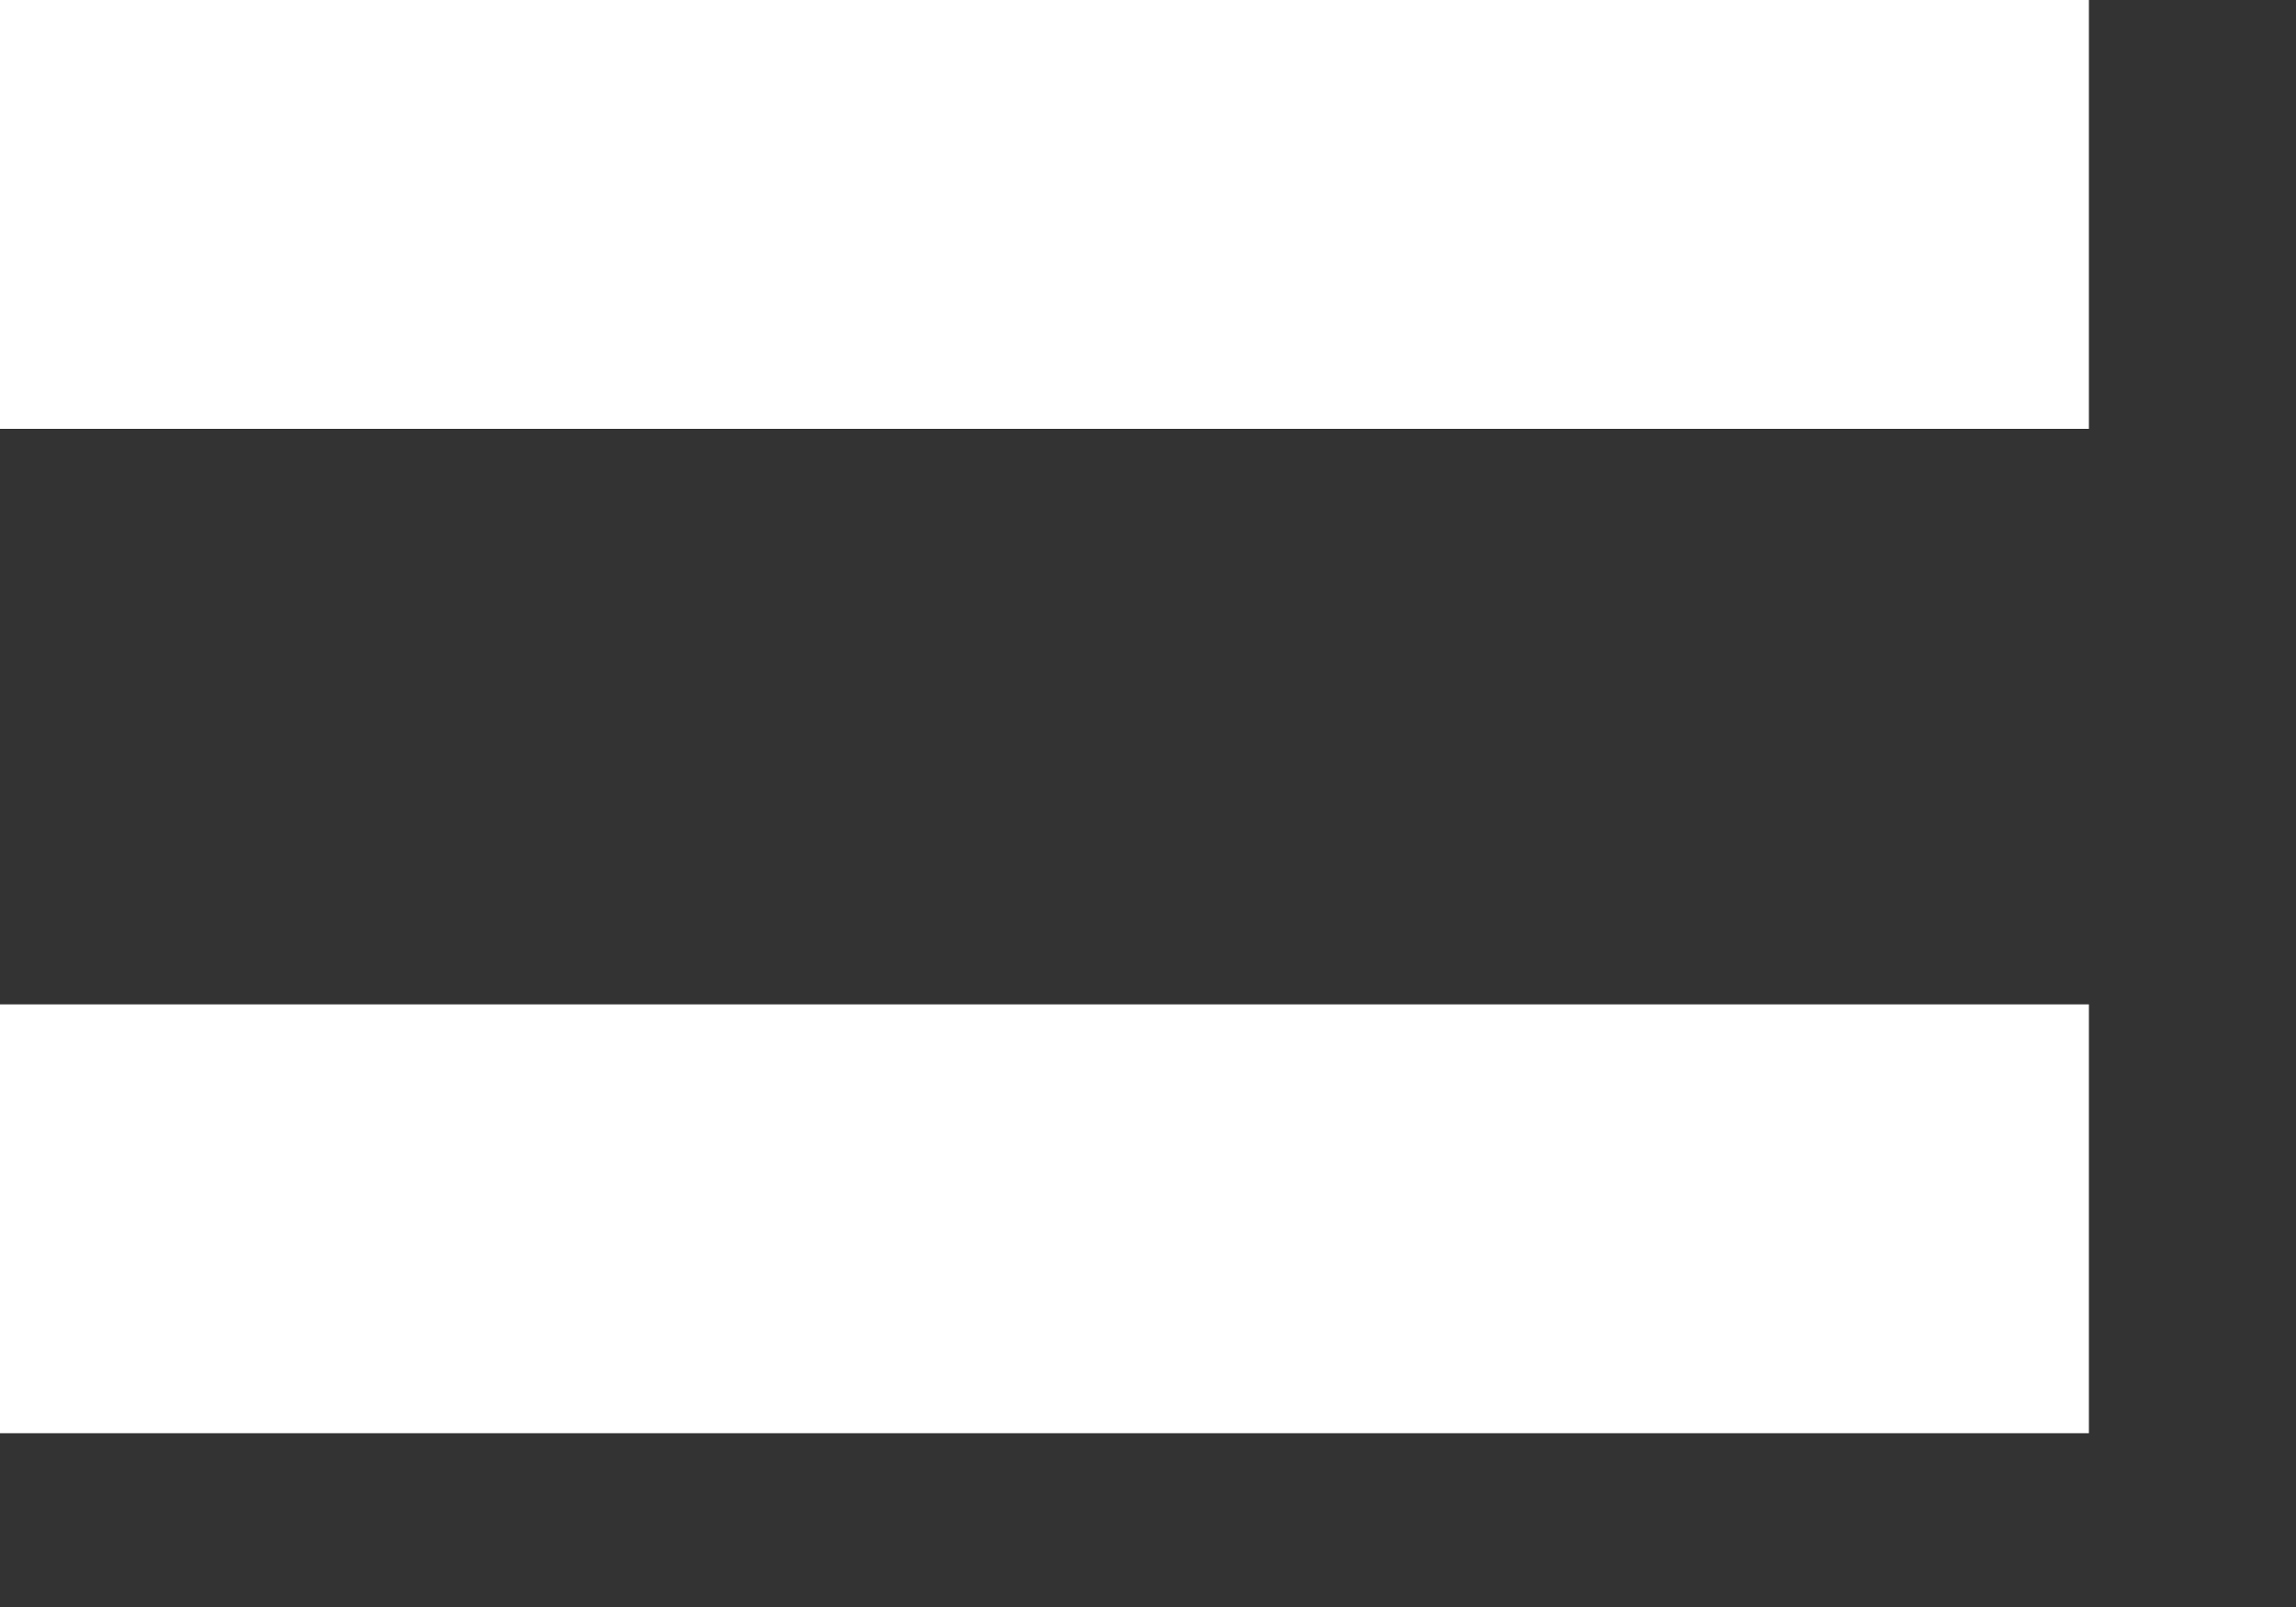 <svg width="10" height="7" viewBox="0 0 10 7" fill="none" xmlns="http://www.w3.org/2000/svg">
<rect x="0" y="0" width="10" height="7" fill="#333333" stroke="none"/>
<path d="M9.53674e-06 1.868V-6.6638e-05H9.098V1.868H9.53674e-06ZM9.53674e-06 6.243V4.375H9.098V6.243H9.53674e-06Z" fill="white"/>
</svg>
